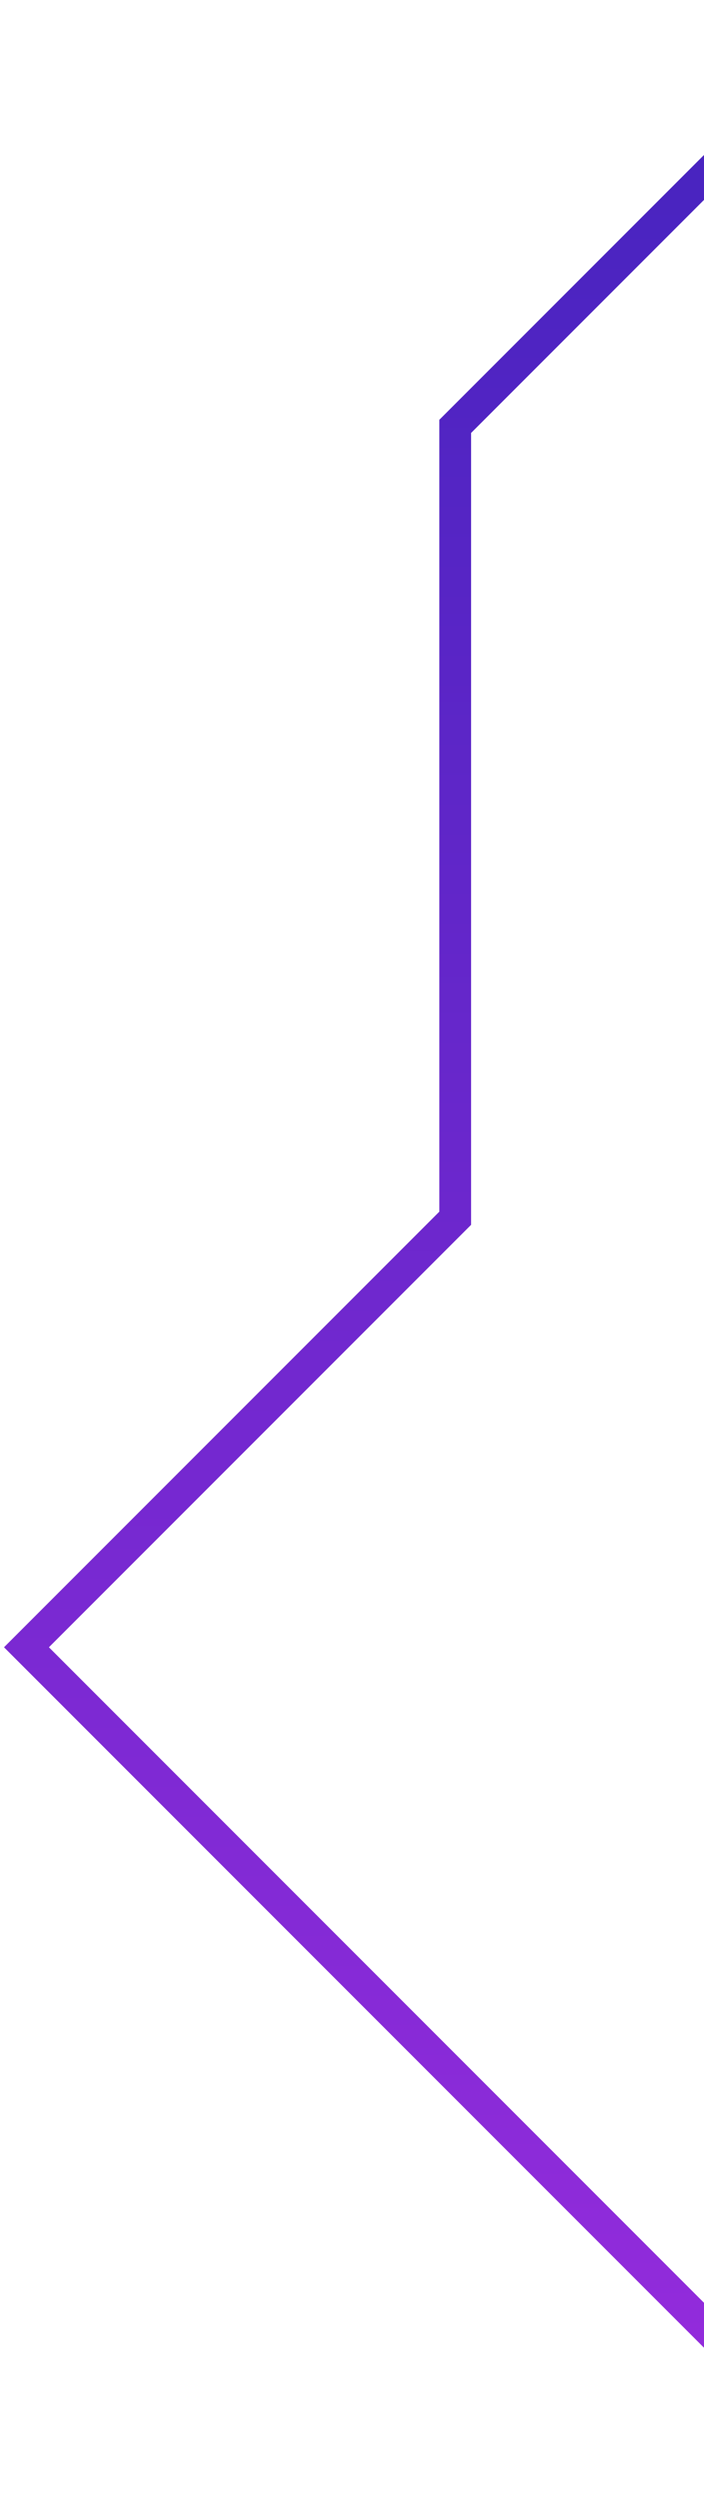 <svg xmlns="http://www.w3.org/2000/svg" width="133" height="472" viewBox="0 0 133 472" fill="none">
  <path d="M163.5 3L86 80.5V230L5 311L163.5 469.5" stroke="url(#paint0_linear_17_187)" stroke-width="6"/>
  <defs>
    <linearGradient id="paint0_linear_17_187" x1="84.25" y1="3" x2="84.25" y2="469.5" gradientUnits="userSpaceOnUse">
      <stop stop-color="#4423BE"/>
      <stop offset="1" stop-color="#972CDD"/>
    </linearGradient>
  </defs>
</svg>